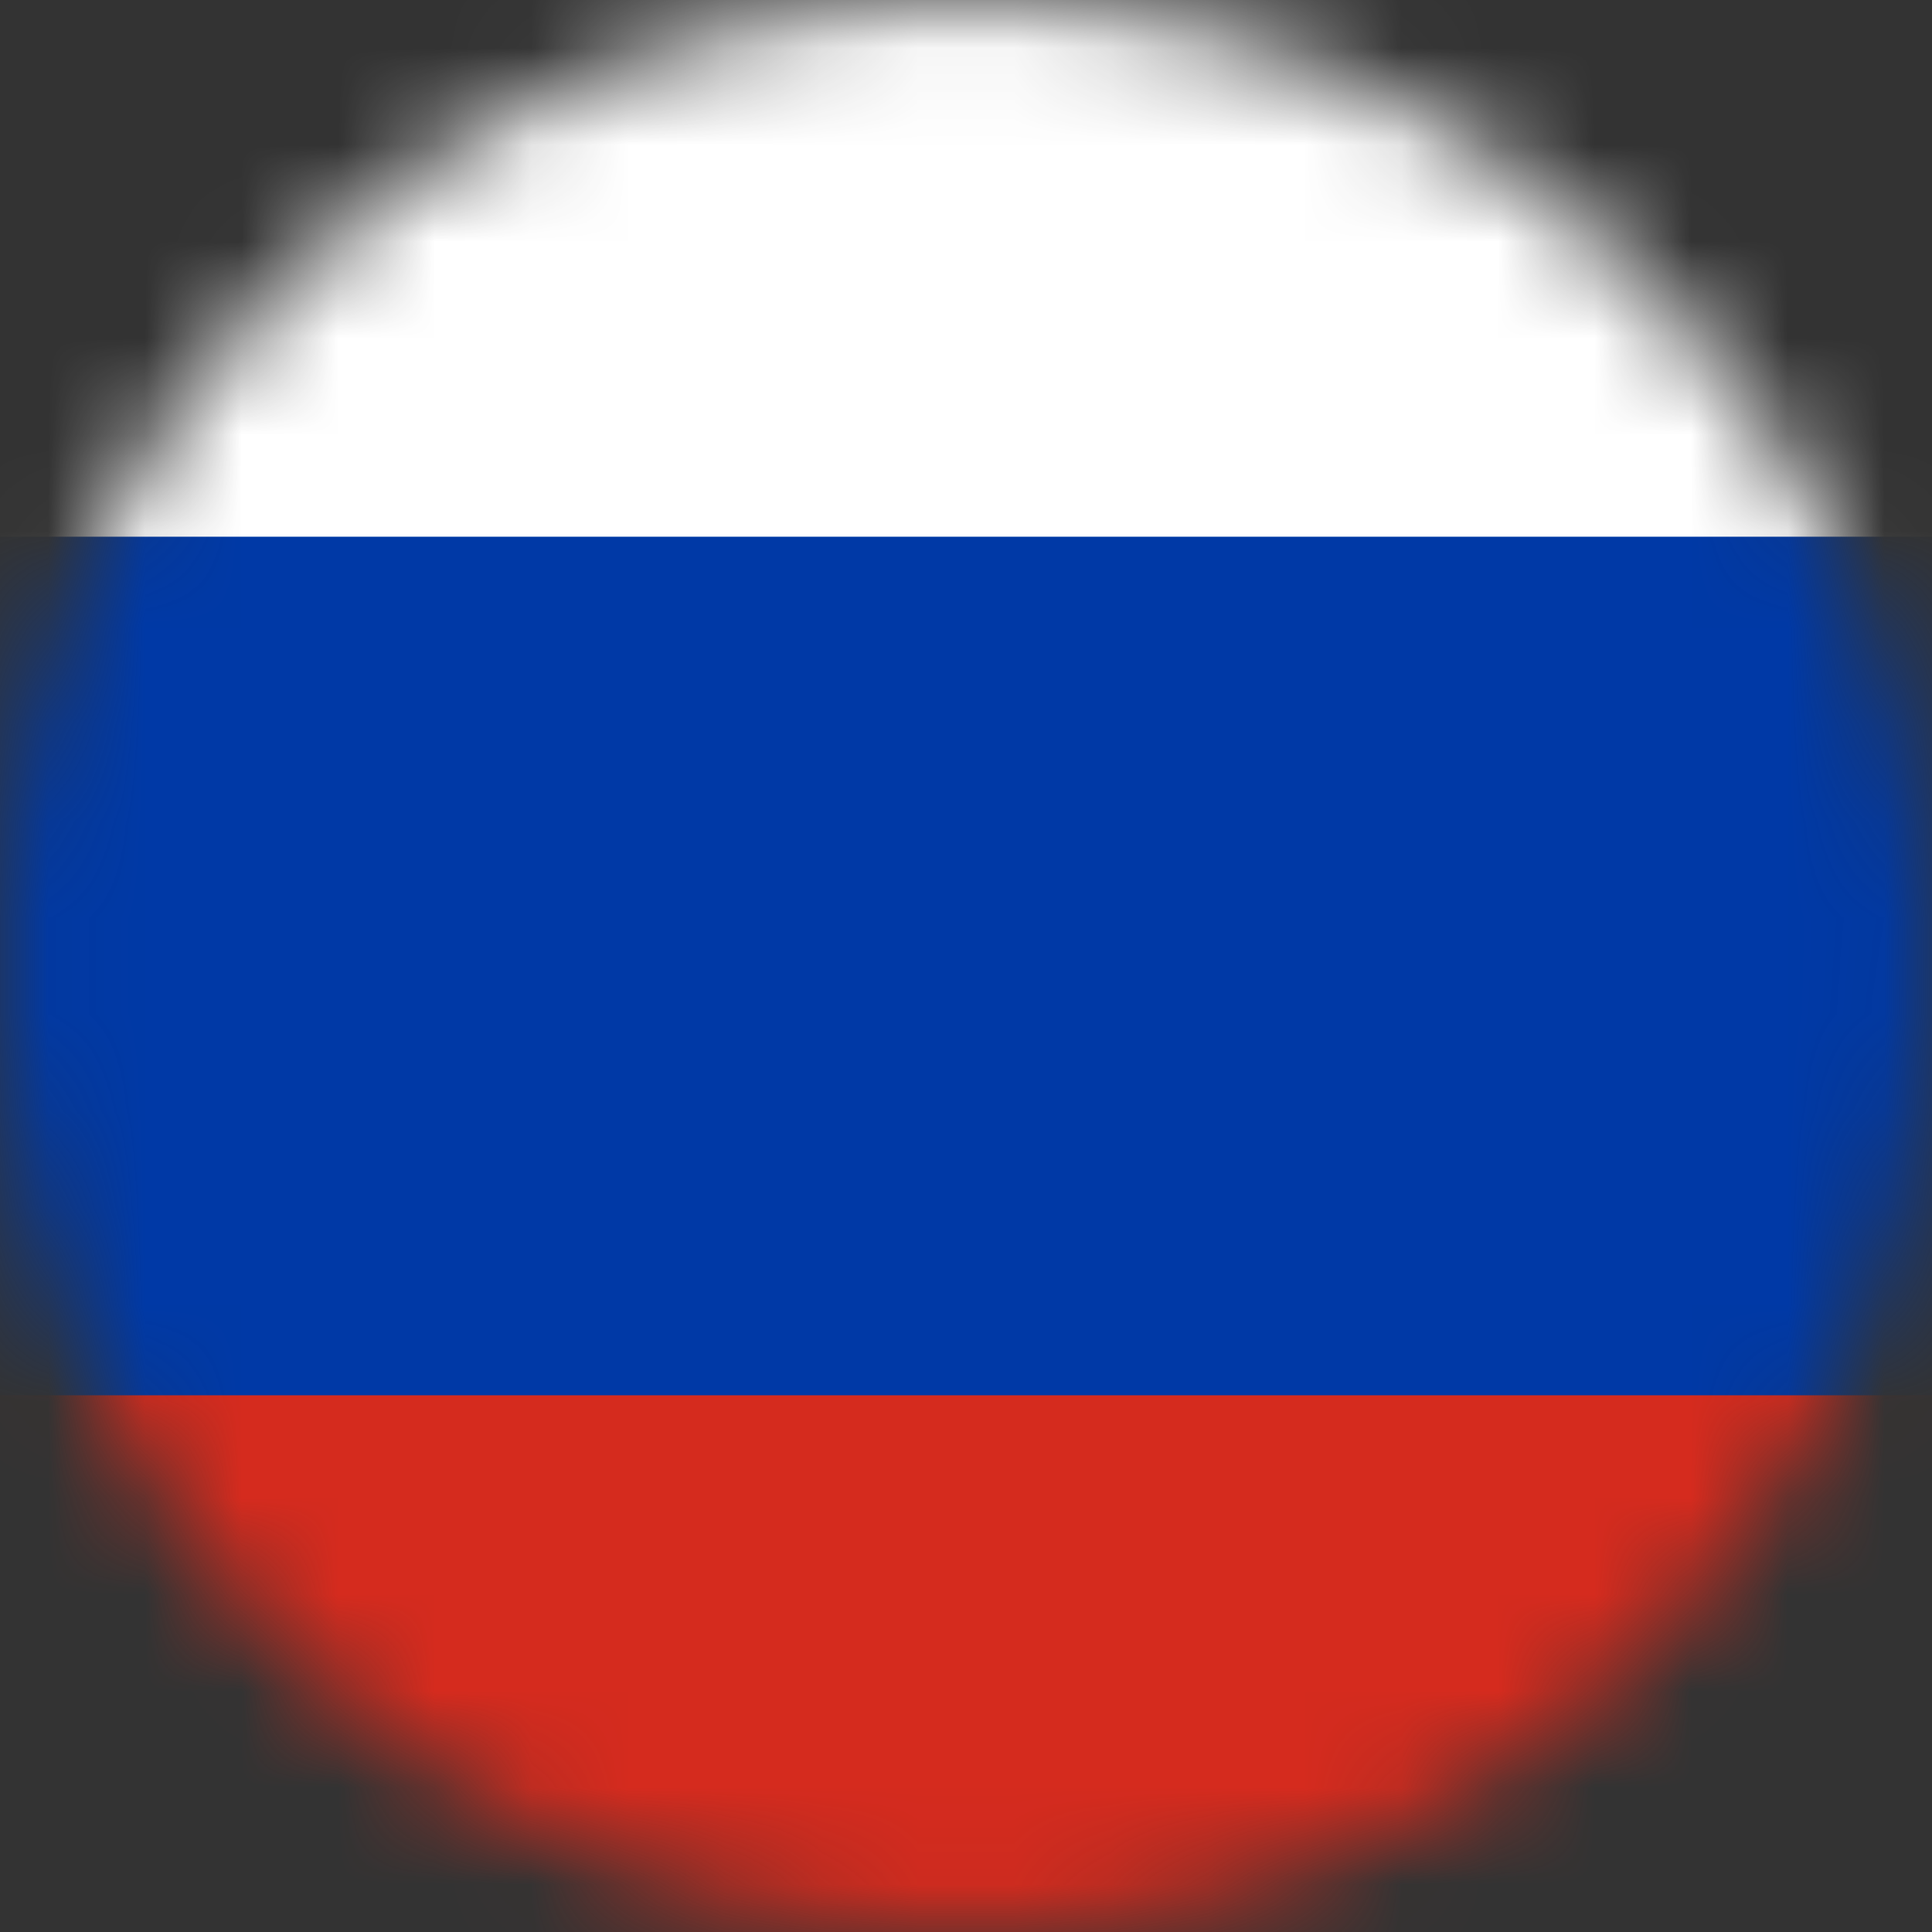 <svg width="20" height="20" viewBox="0 0 20 20" fill="none" xmlns="http://www.w3.org/2000/svg">
<rect x="0" y="0" width="20" height="20" fill="#333333" stroke="none"/>
<mask id="mask0_60_1865" style="mask-type:alpha" maskUnits="userSpaceOnUse" x="0" y="0" width="20" height="20">
<circle cx="10" cy="10" r="10" fill="#E6E5E5"/>
</mask>
<g mask="url(#mask0_60_1865)">
<path fill-rule="evenodd" clip-rule="evenodd" d="M-7.5 -3.333H28.056V23.333H-7.5V-3.333Z" fill="white"/>
<path fill-rule="evenodd" clip-rule="evenodd" d="M-7.5 5.556H28.056V23.333H-7.5V5.556Z" fill="#0039A6"/>
<path fill-rule="evenodd" clip-rule="evenodd" d="M-7.5 14.444H28.056V23.333H-7.5V14.444Z" fill="#D52B1E"/>
</g>
</svg>
